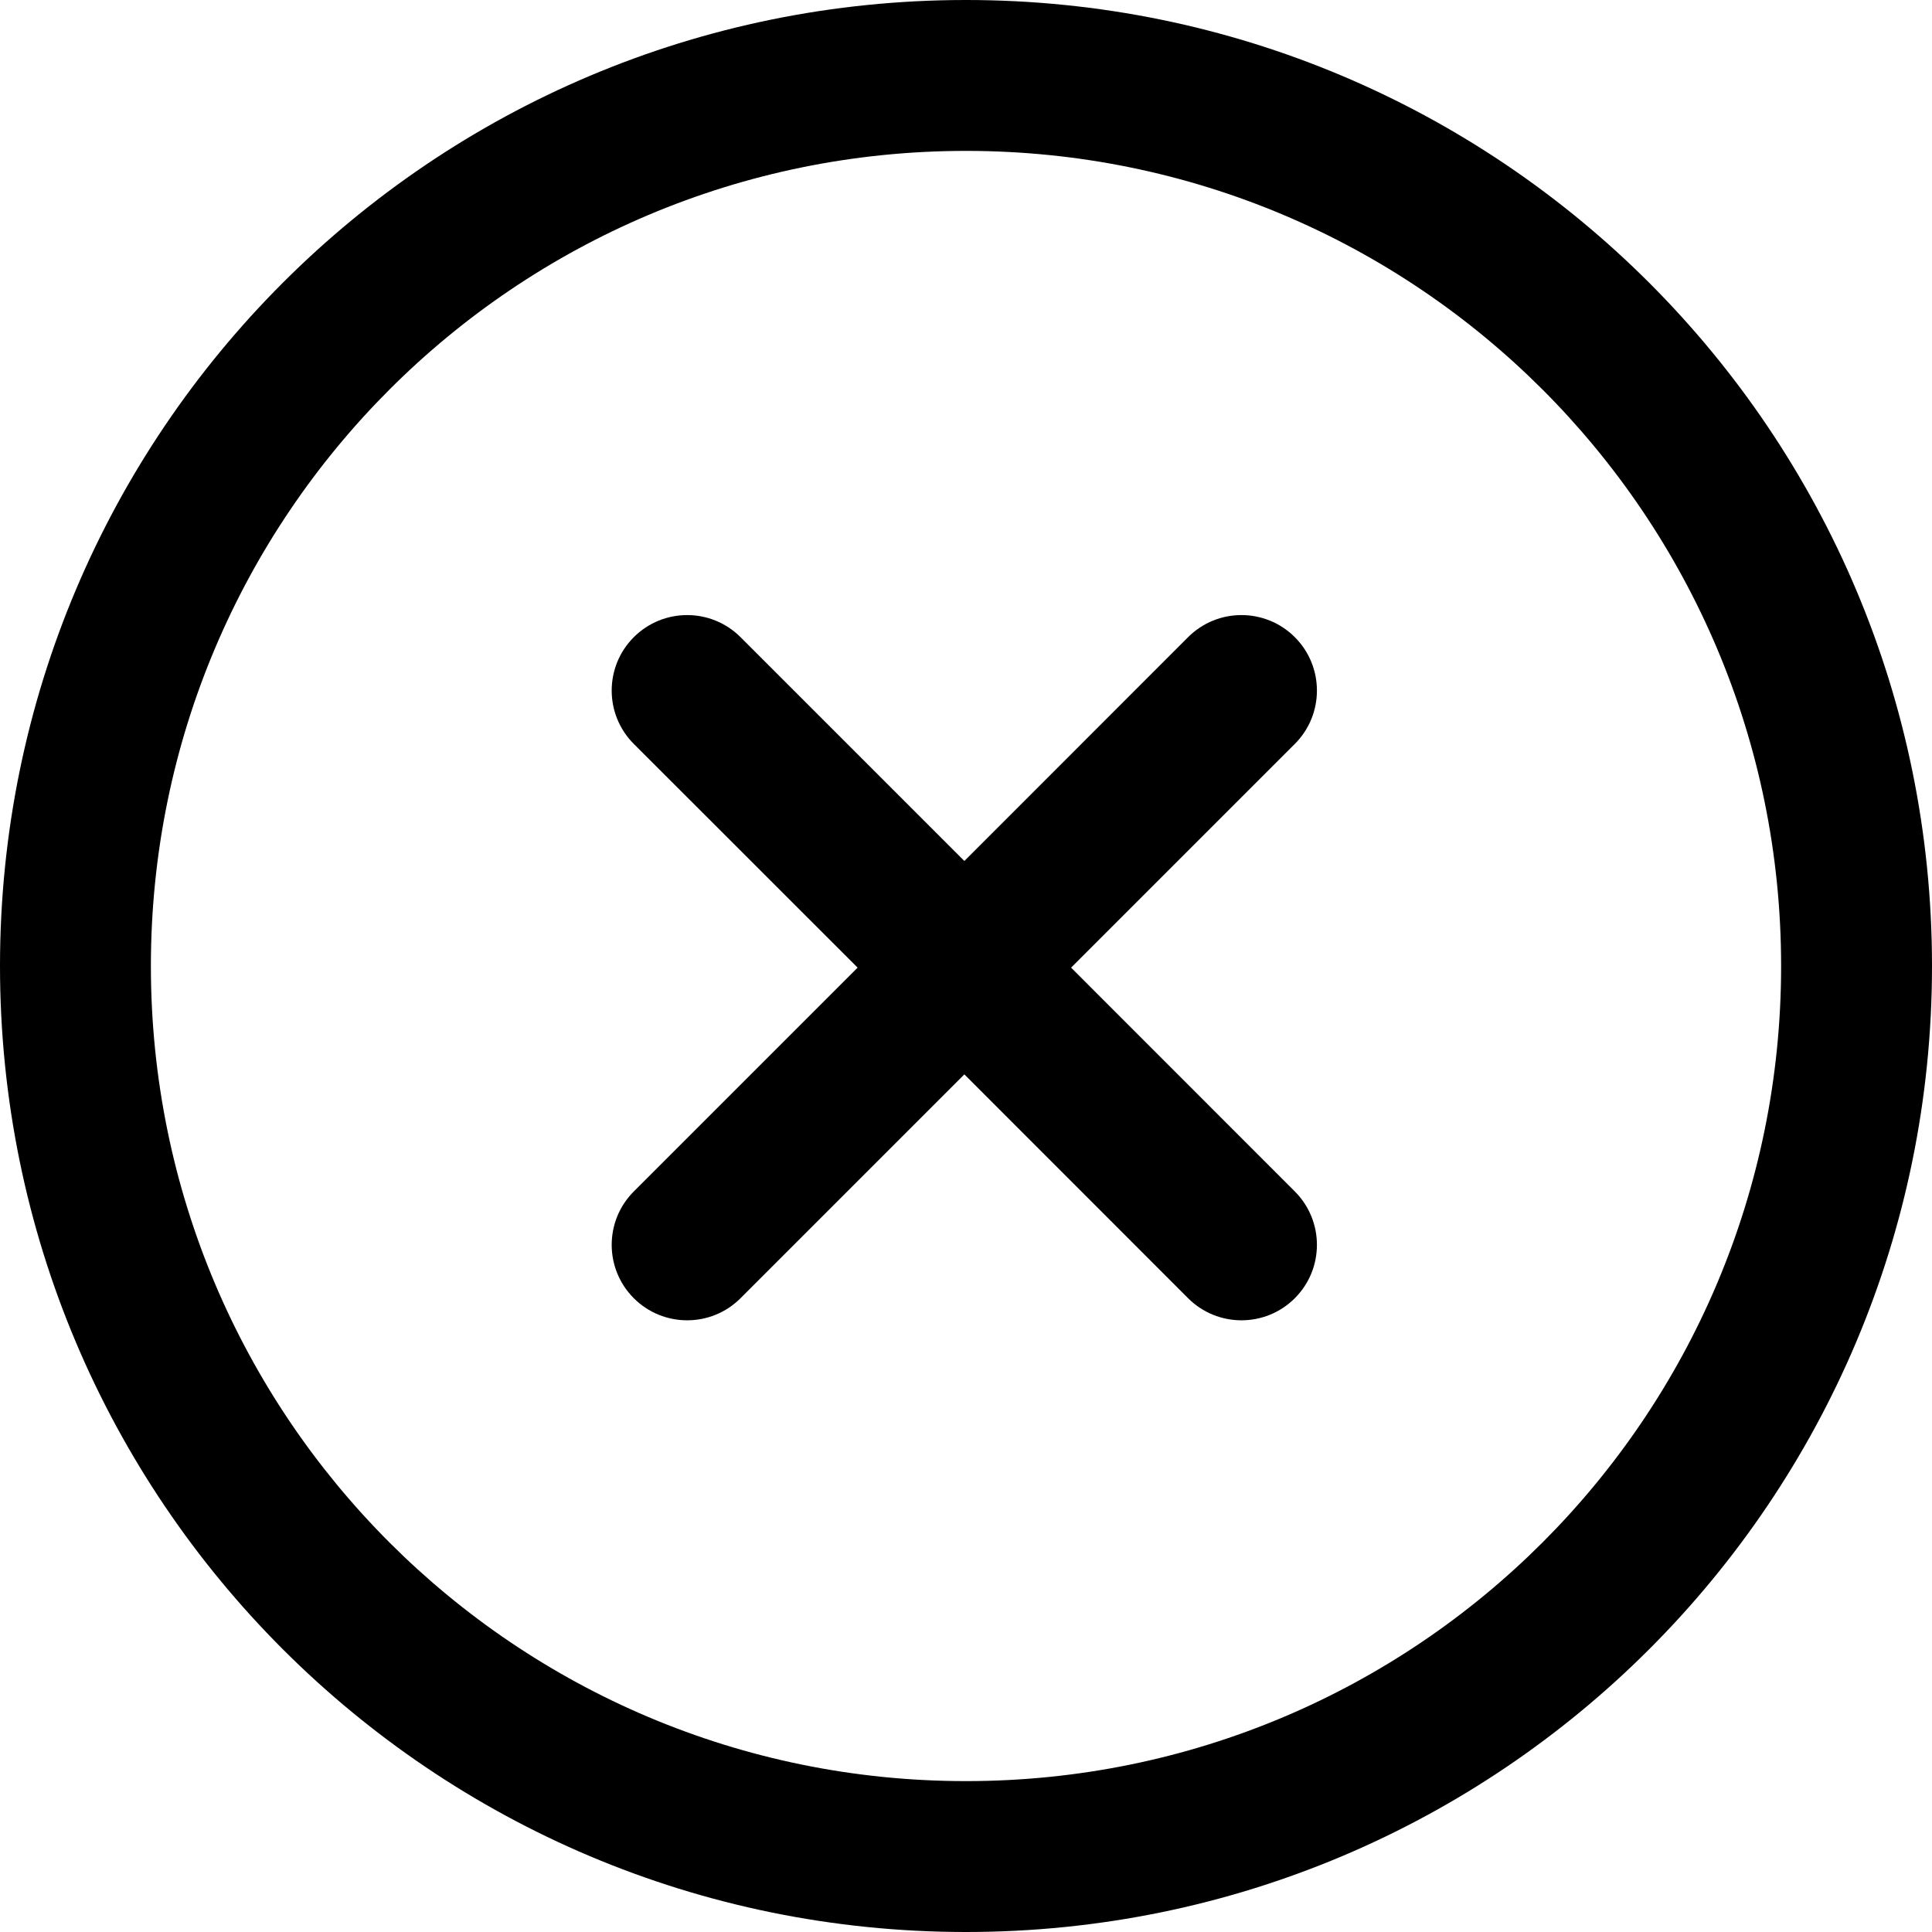 <svg width="20" height="20" viewBox="0 0 20 20" fill="none" xmlns="http://www.w3.org/2000/svg">
<path d="M10 0C15.527 0 20 4.473 20 10C20 15.527 15.527 20 10 20C4.473 20 0 15.527 0 10C0 4.473 4.473 0 10 0ZM10 18.438C14.663 18.438 18.438 14.664 18.438 10C18.438 5.337 14.664 1.562 10 1.562C5.337 1.562 1.562 5.336 1.562 10C1.562 14.664 5.336 18.438 10 18.438Z" fill="black"/>
<path d="M6.561 12.334L8.878 10.017L6.561 7.701C6.256 7.396 6.256 6.901 6.561 6.596C6.866 6.291 7.361 6.291 7.666 6.596L9.983 8.913L12.299 6.596C12.604 6.291 13.099 6.291 13.404 6.596C13.709 6.901 13.709 7.396 13.404 7.701L11.088 10.017L13.404 12.334C13.709 12.639 13.709 13.134 13.404 13.439C13.099 13.744 12.604 13.744 12.299 13.439L9.983 11.122L7.666 13.439C7.361 13.744 6.866 13.744 6.561 13.439C6.256 13.134 6.256 12.639 6.561 12.334Z" fill="black"/>
</svg>
